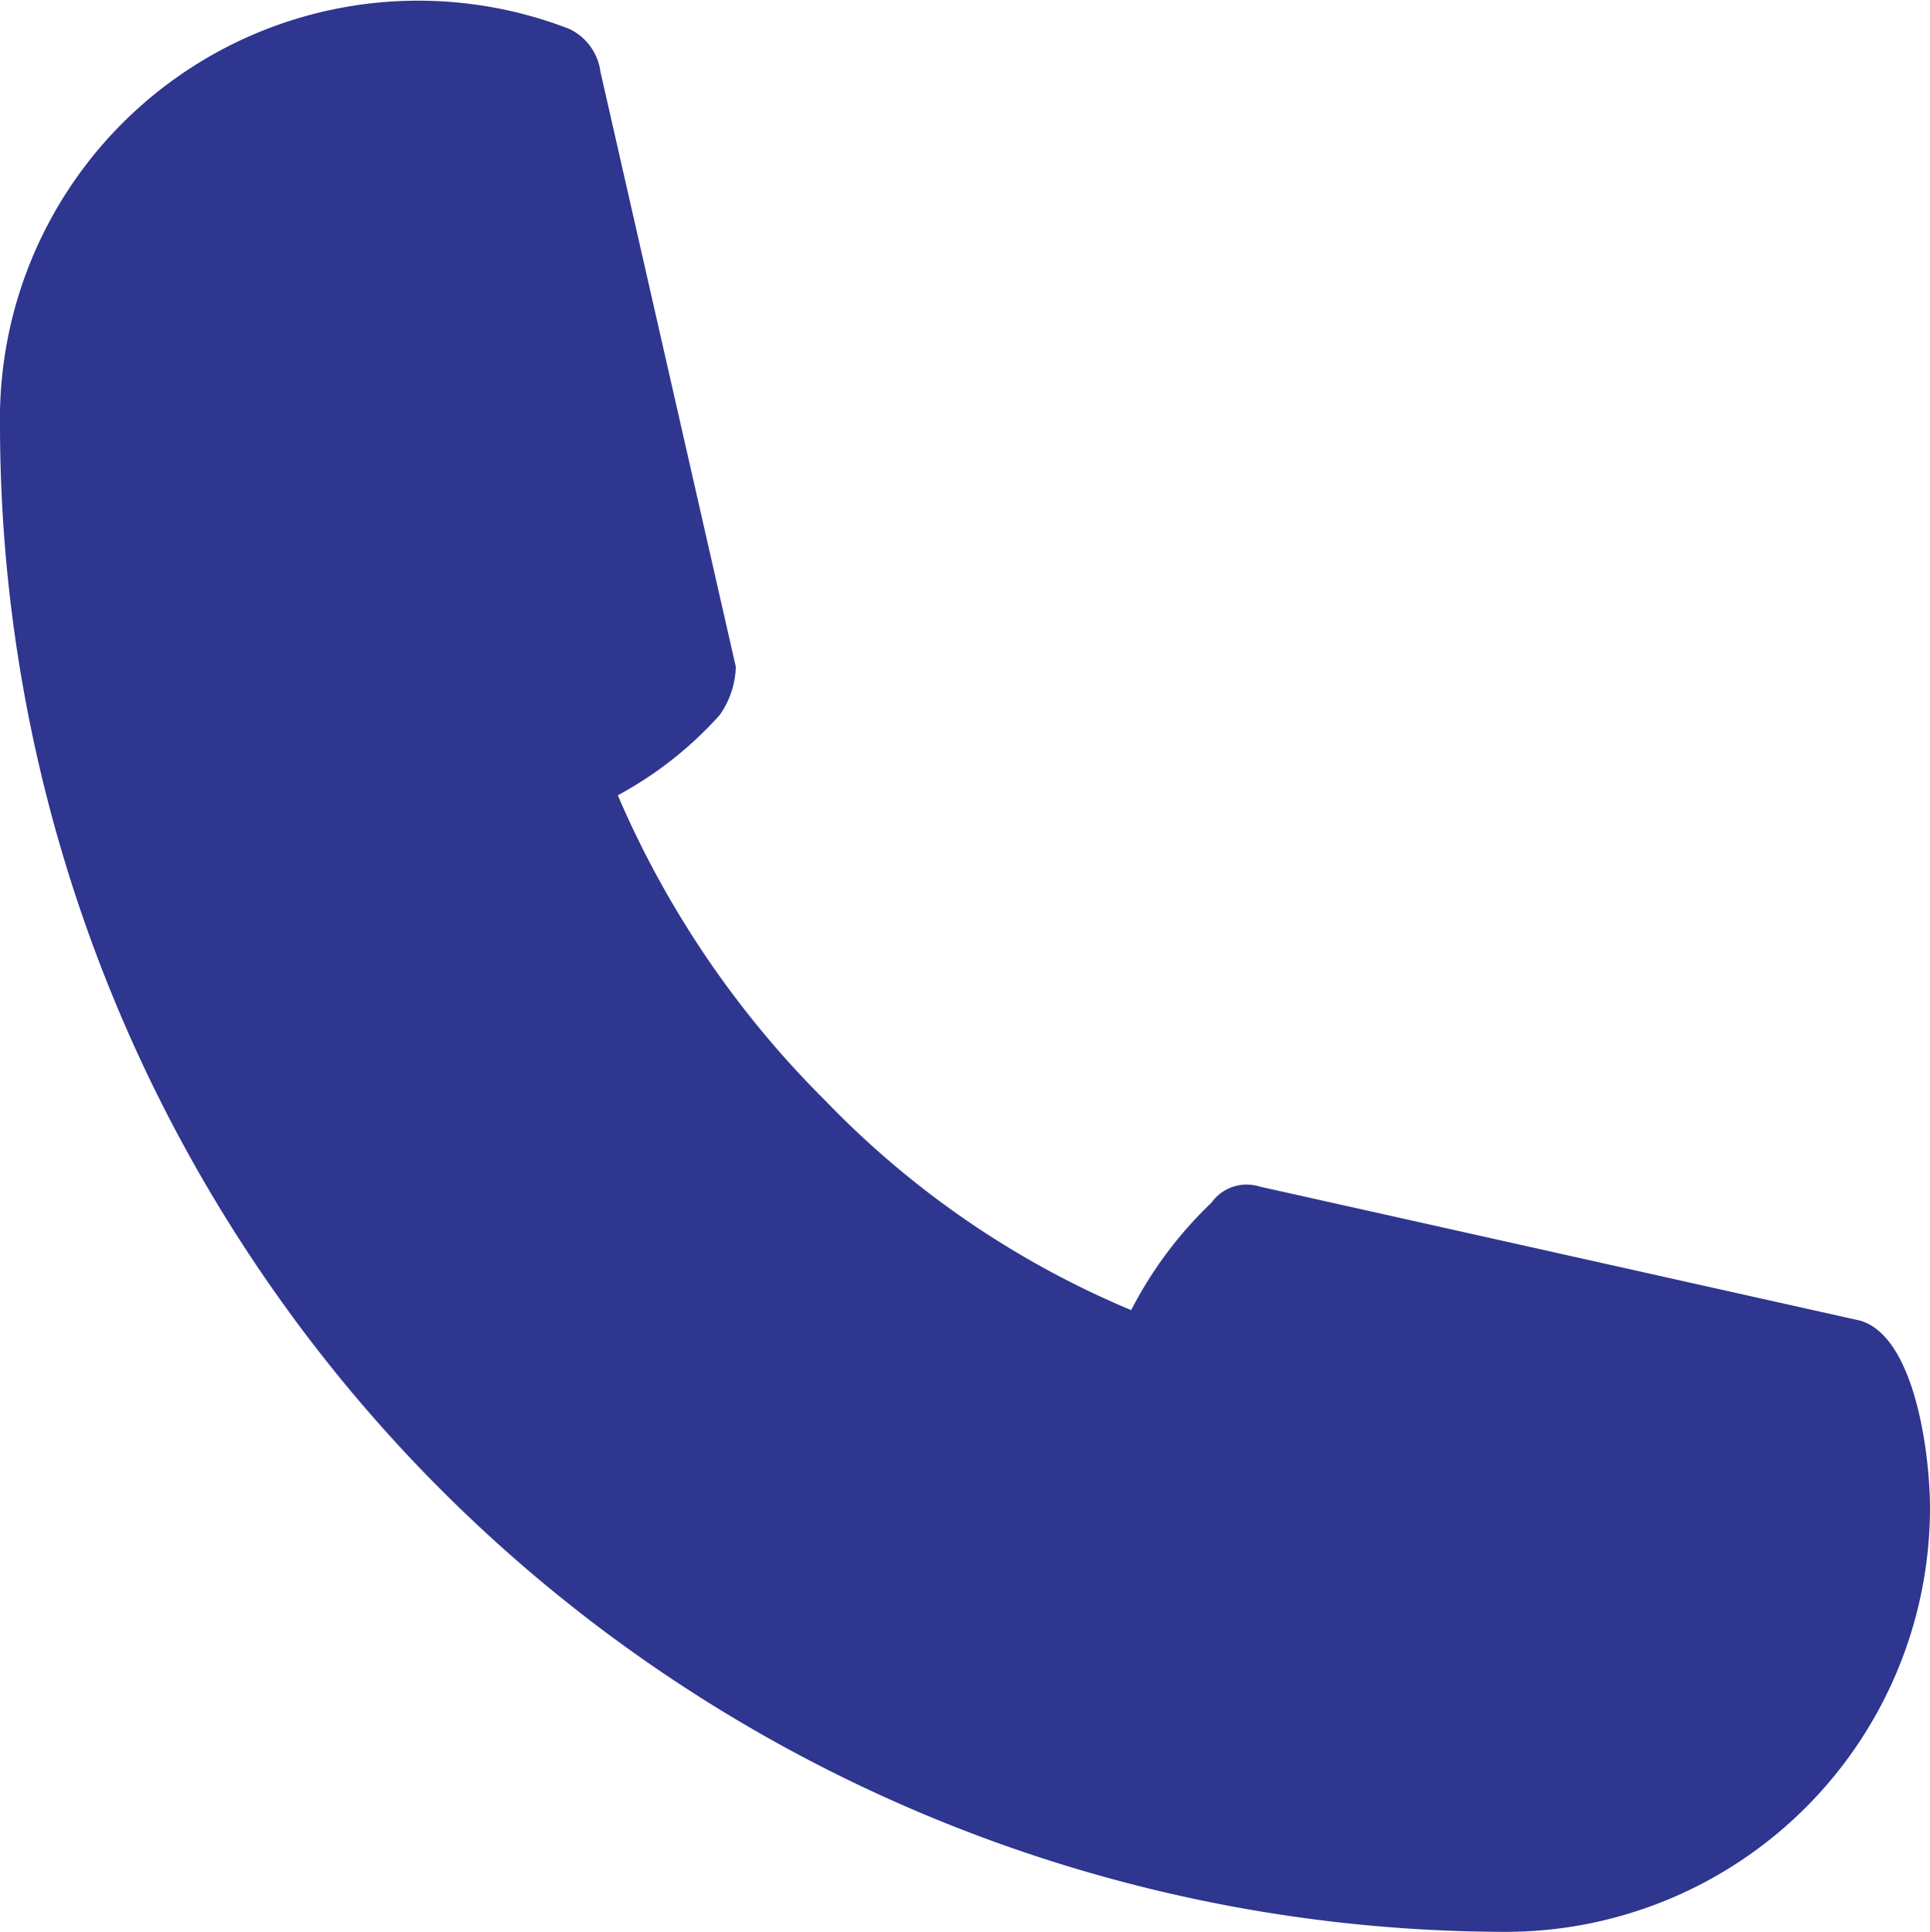 <svg viewBox="0 0 62.48 62.55" xmlns="http://www.w3.org/2000/svg"><path d="m60.22 42.76-19.44-4.34a1.4 1.4 0 0 0 -1.56.52 13.09 13.09 0 0 0 -2.6 3.48 29.58 29.58 0 0 1 -9.89-6.77 31.37 31.37 0 0 1 -6.73-9.9 12.21 12.21 0 0 0 3.3-2.6 2.85 2.85 0 0 0 .52-1.56l-4.38-19.26a1.8 1.8 0 0 0 -1-1.39 13.54 13.54 0 0 0 -18.44 12.84 48.81 48.81 0 0 0 48.77 48.77 13.74 13.74 0 0 0 13.71-13.71c0-1.74-.48-5.56-2.26-6.08z" fill="#2e368f"/></svg>